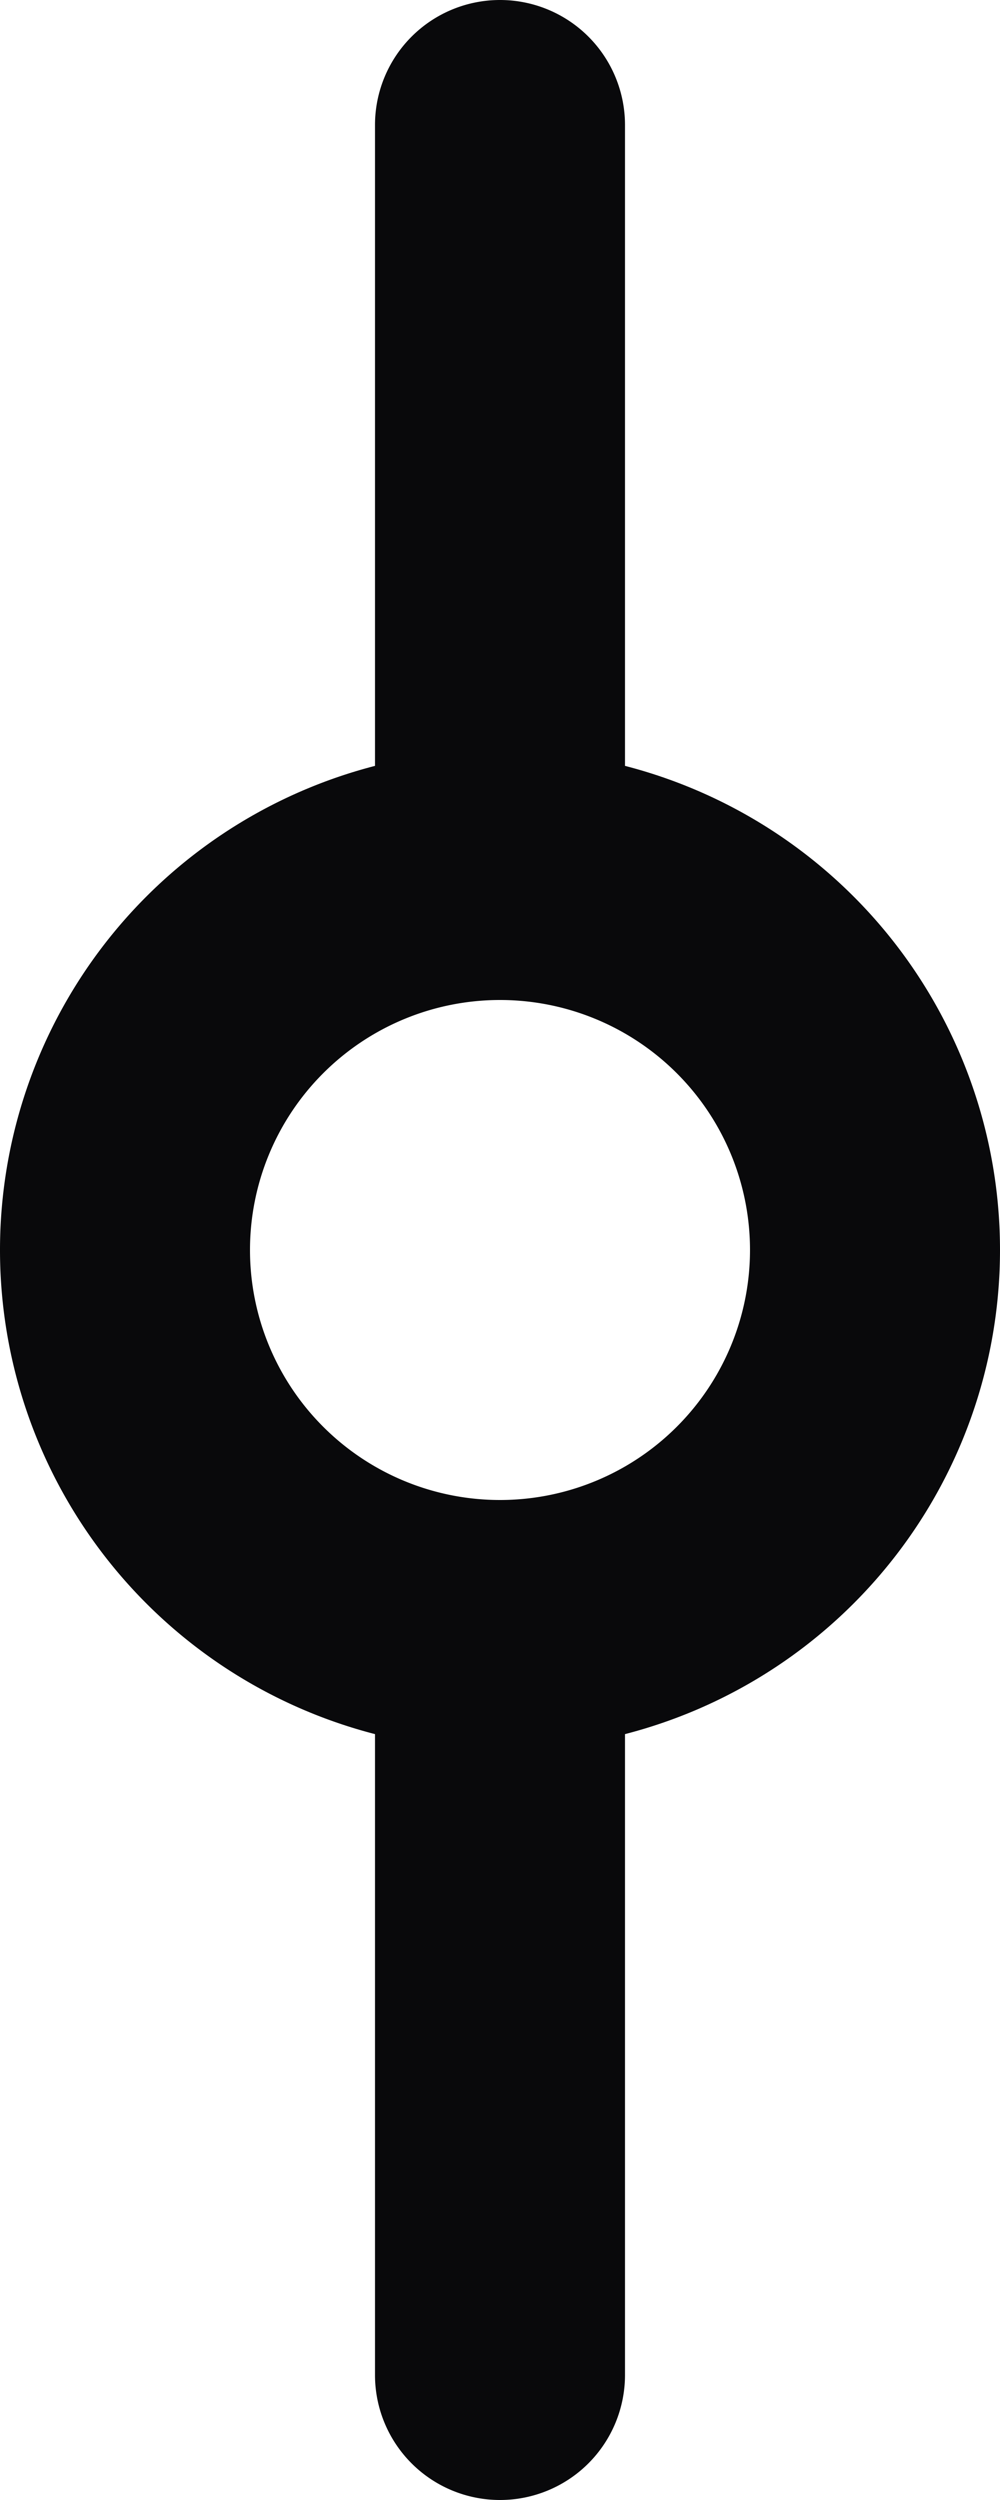 <svg id="git-commit-vertical" xmlns="http://www.w3.org/2000/svg" width="8" height="20" viewBox="0 0 8 20">
  <path id="Vector" d="M5,1A1,1,0,0,0,3,1ZM3,19a1,1,0,0,0,2,0ZM3,1V7H5V1Zm3,9a2,2,0,0,1-2,2v2a4,4,0,0,0,4-4ZM4,12a2,2,0,0,1-2-2H0a4,4,0,0,0,4,4ZM2,10A2,2,0,0,1,4,8V6a4,4,0,0,0-4,4ZM4,8a2,2,0,0,1,2,2H8A4,4,0,0,0,4,6ZM3,13v6H5V13Z" fill="#09090b"/>
</svg>
